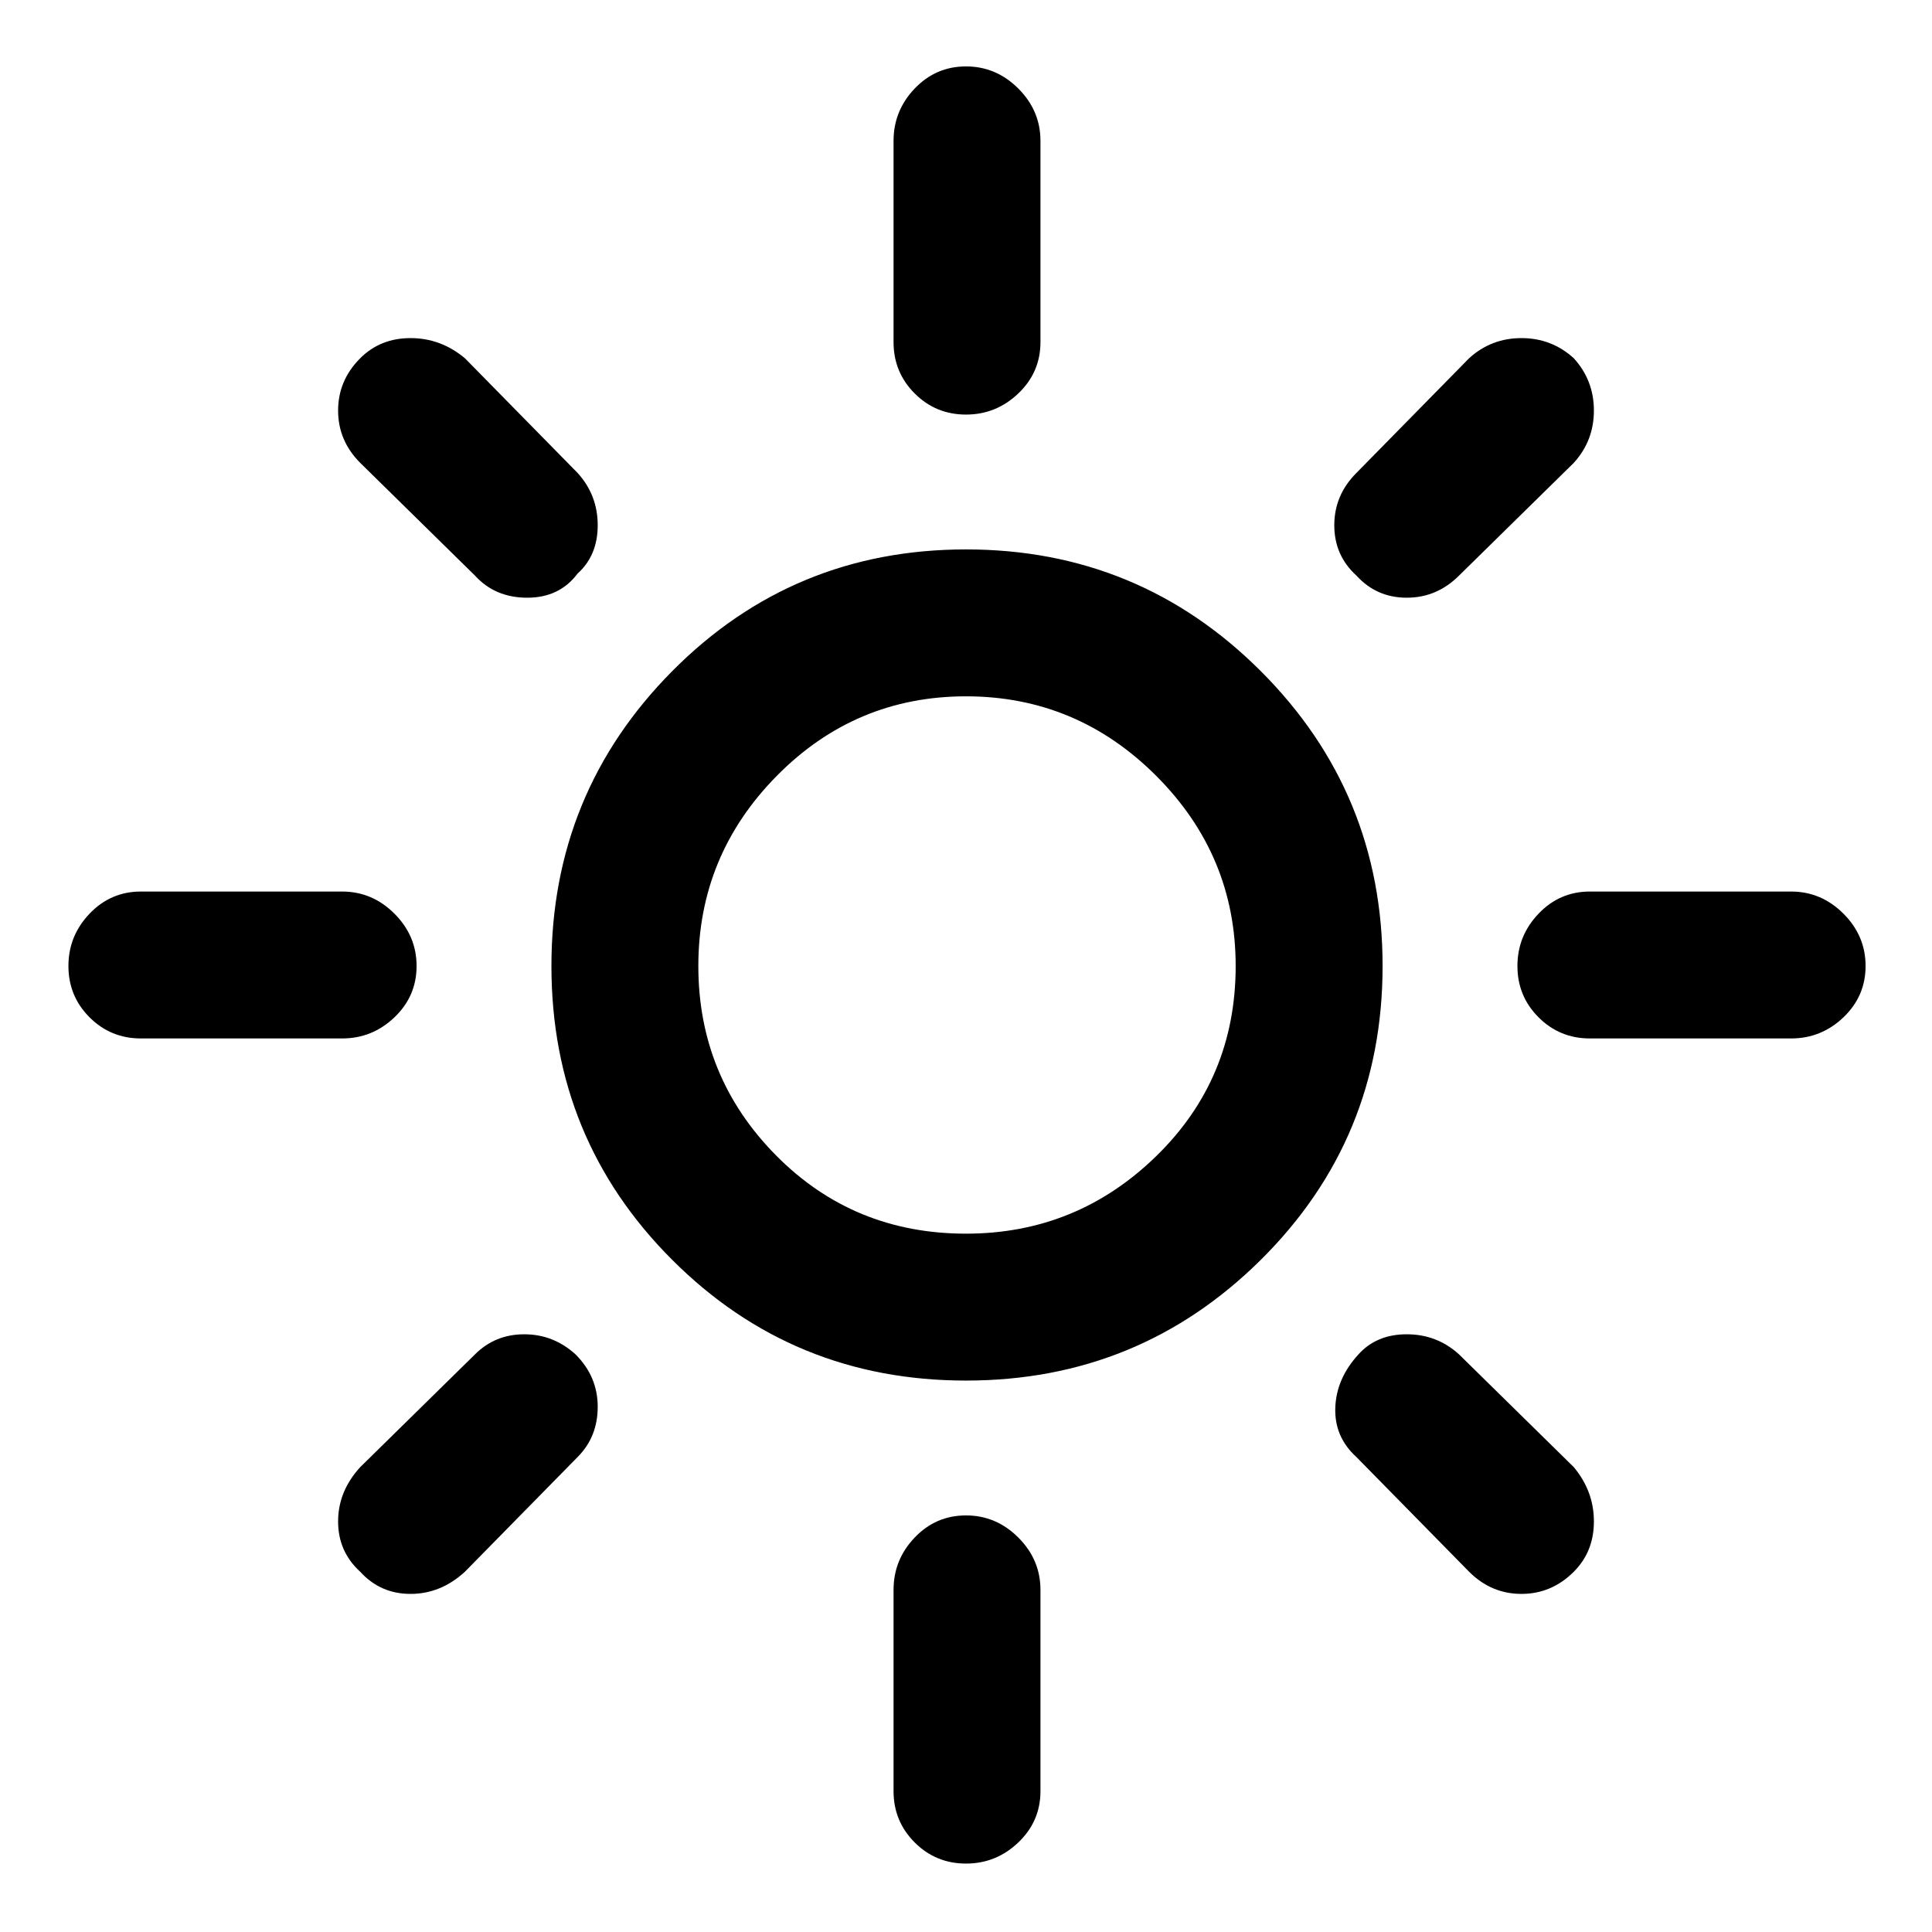 <svg xmlns="http://www.w3.org/2000/svg" height="48" width="48"><path d="M24 30.65q2.75 0 4.725-1.925Q30.7 26.8 30.7 24q0-2.75-1.975-4.725Q26.75 17.3 24 17.3q-2.75 0-4.7 1.975Q17.35 21.25 17.35 24q0 2.75 1.925 4.7Q21.2 30.65 24 30.65Zm0 3.65q-4.3 0-7.3-3t-3-7.3q0-4.3 3-7.325 3-3.025 7.3-3.025t7.325 3.025Q34.35 19.7 34.35 24q0 4.3-3.025 7.3T24 34.3ZM3.5 25.8q-.75 0-1.275-.525Q1.7 24.75 1.7 24q0-.75.525-1.3t1.275-.55h5q.75 0 1.3.55t.55 1.3q0 .75-.55 1.275-.55.525-1.3.525Zm36 0q-.75 0-1.275-.525Q37.7 24.75 37.7 24q0-.75.525-1.3t1.275-.55h5q.75 0 1.3.55t.55 1.3q0 .75-.55 1.275-.55.525-1.3.525ZM24 10.3q-.75 0-1.275-.525Q22.2 9.25 22.2 8.5v-5q0-.75.525-1.3T24 1.65q.75 0 1.3.55t.55 1.3v5q0 .75-.55 1.275-.55.525-1.3.525Zm0 36q-.75 0-1.275-.525-.525-.525-.525-1.275v-5q0-.75.525-1.3T24 37.65q.75 0 1.3.55t.55 1.3v5q0 .75-.55 1.275-.55.525-1.3.525Zm-12.2-32-2.85-2.8q-.55-.55-.55-1.3t.55-1.3q.5-.5 1.25-.5t1.35.5l2.8 2.85q.5.55.5 1.3t-.5 1.2q-.45.6-1.25.6t-1.3-.55Zm24.7 24.75-2.8-2.85q-.55-.5-.525-1.225.025-.725.575-1.325.45-.5 1.2-.5t1.3.5l2.85 2.8q.5.6.5 1.35 0 .75-.5 1.25-.55.55-1.3.55t-1.3-.55ZM33.7 14.3q-.55-.5-.55-1.25t.55-1.3l2.8-2.85q.55-.5 1.3-.5t1.3.5q.5.55.5 1.3t-.5 1.3l-2.85 2.8q-.55.55-1.3.55t-1.25-.55ZM8.95 39.05q-.55-.5-.55-1.25t.55-1.35l2.85-2.8q.5-.5 1.225-.5.725 0 1.275.5.55.55.55 1.3t-.5 1.25l-2.8 2.85q-.6.55-1.35.55-.75 0-1.25-.55ZM24 24Z"/></svg>